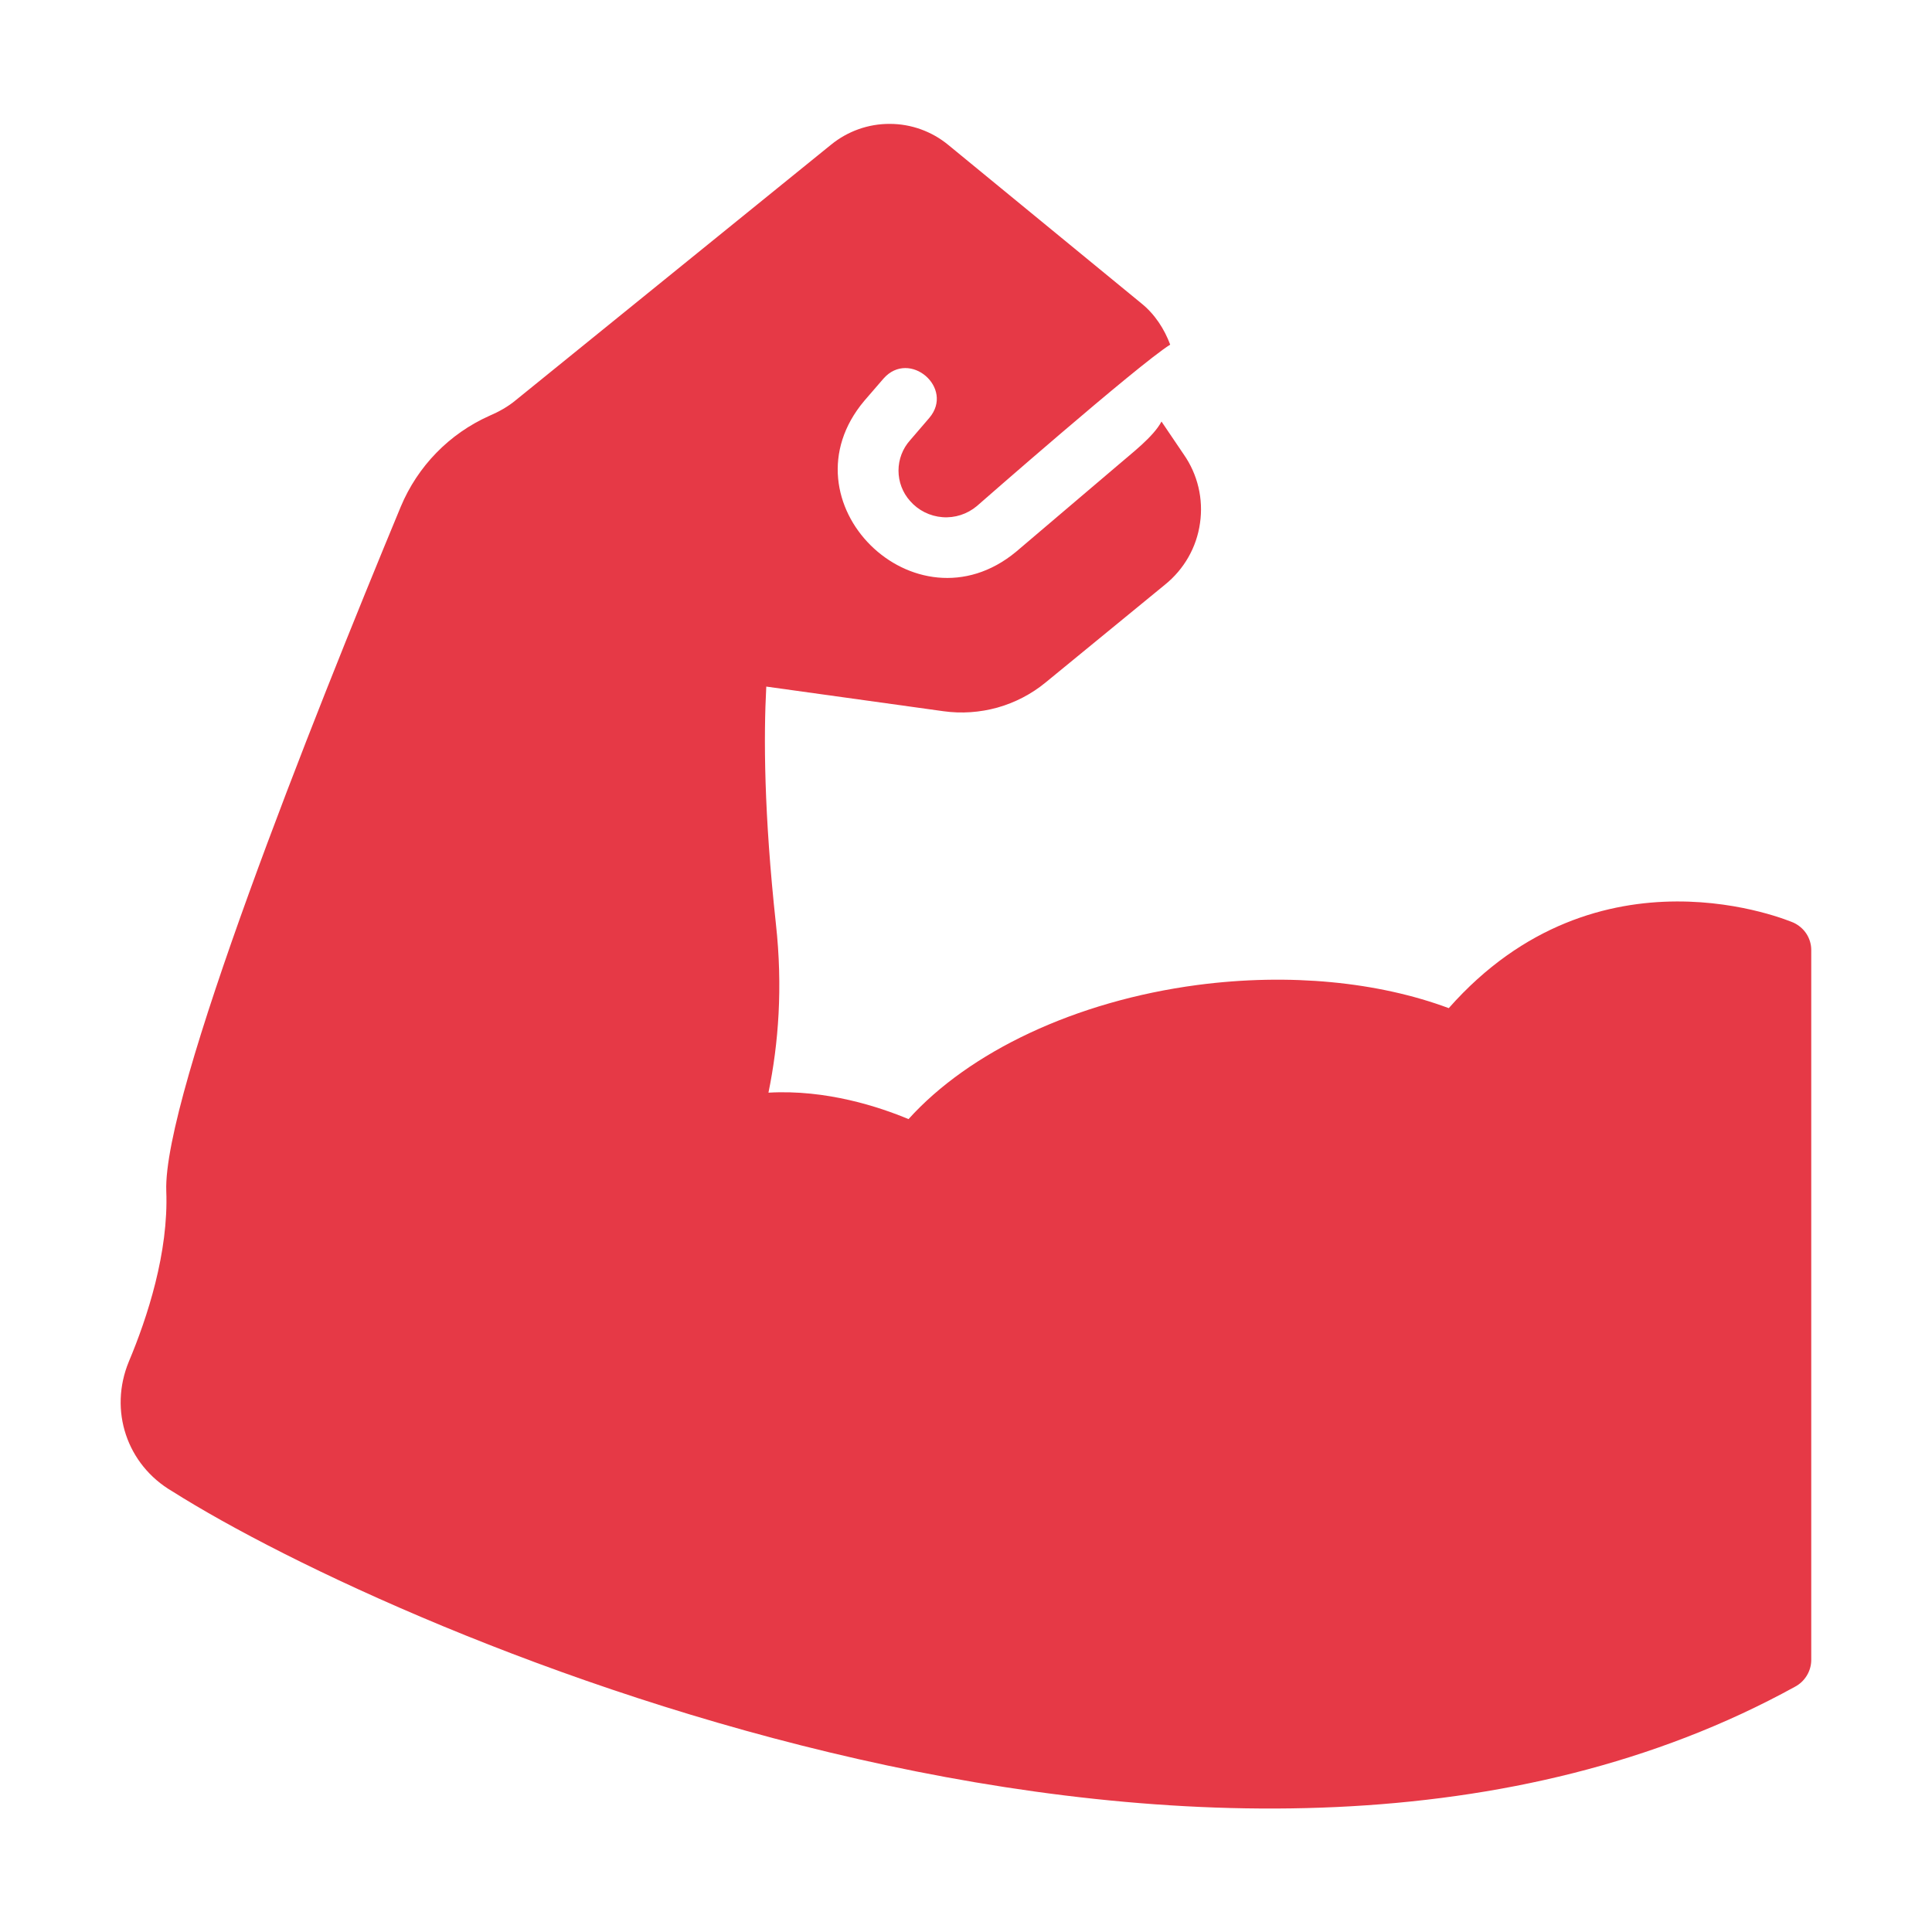 <svg width="16" height="16" viewBox="0 0 16 16" fill="none" xmlns="http://www.w3.org/2000/svg">
<path d="M14.853 7.641C14.835 7.634 13.239 6.944 11.998 8.349C11.415 8.132 10.681 8.057 9.918 8.157C8.904 8.291 8.025 8.712 7.524 9.268C7.285 9.168 6.844 9.021 6.364 9.049C6.448 8.64 6.483 8.174 6.426 7.654C6.326 6.734 6.324 6.099 6.346 5.686L7.813 5.89C7.963 5.911 8.115 5.9 8.26 5.86C8.405 5.819 8.541 5.749 8.658 5.653L9.649 4.841C9.806 4.714 9.91 4.533 9.938 4.332C9.967 4.132 9.919 3.929 9.803 3.763L9.619 3.491C9.552 3.618 9.369 3.756 9.261 3.85L8.414 4.57C7.579 5.26 6.457 4.152 7.158 3.319L7.317 3.135C7.532 2.891 7.907 3.213 7.696 3.461L7.537 3.646C7.475 3.715 7.441 3.805 7.441 3.897C7.441 3.99 7.475 4.08 7.537 4.149C7.605 4.227 7.701 4.275 7.805 4.283C7.908 4.291 8.01 4.258 8.09 4.191C8.09 4.191 9.422 3.023 9.691 2.854C9.643 2.725 9.564 2.602 9.452 2.512L7.853 1.2C7.717 1.088 7.546 1.026 7.369 1.026C7.192 1.025 7.021 1.086 6.884 1.197L4.274 3.312C4.206 3.369 4.131 3.41 4.052 3.444C3.721 3.592 3.459 3.861 3.319 4.196C2.582 5.972 1.349 9.071 1.377 9.863C1.397 10.372 1.22 10.912 1.067 11.276C0.9 11.68 1.05 12.13 1.426 12.35C3.313 13.543 10.21 16.532 14.865 13.969C14.947 13.926 15 13.839 15 13.747V7.868C15 7.82 14.986 7.773 14.96 7.733C14.934 7.693 14.896 7.661 14.853 7.641Z" fill="#E63946"/>
</svg>
